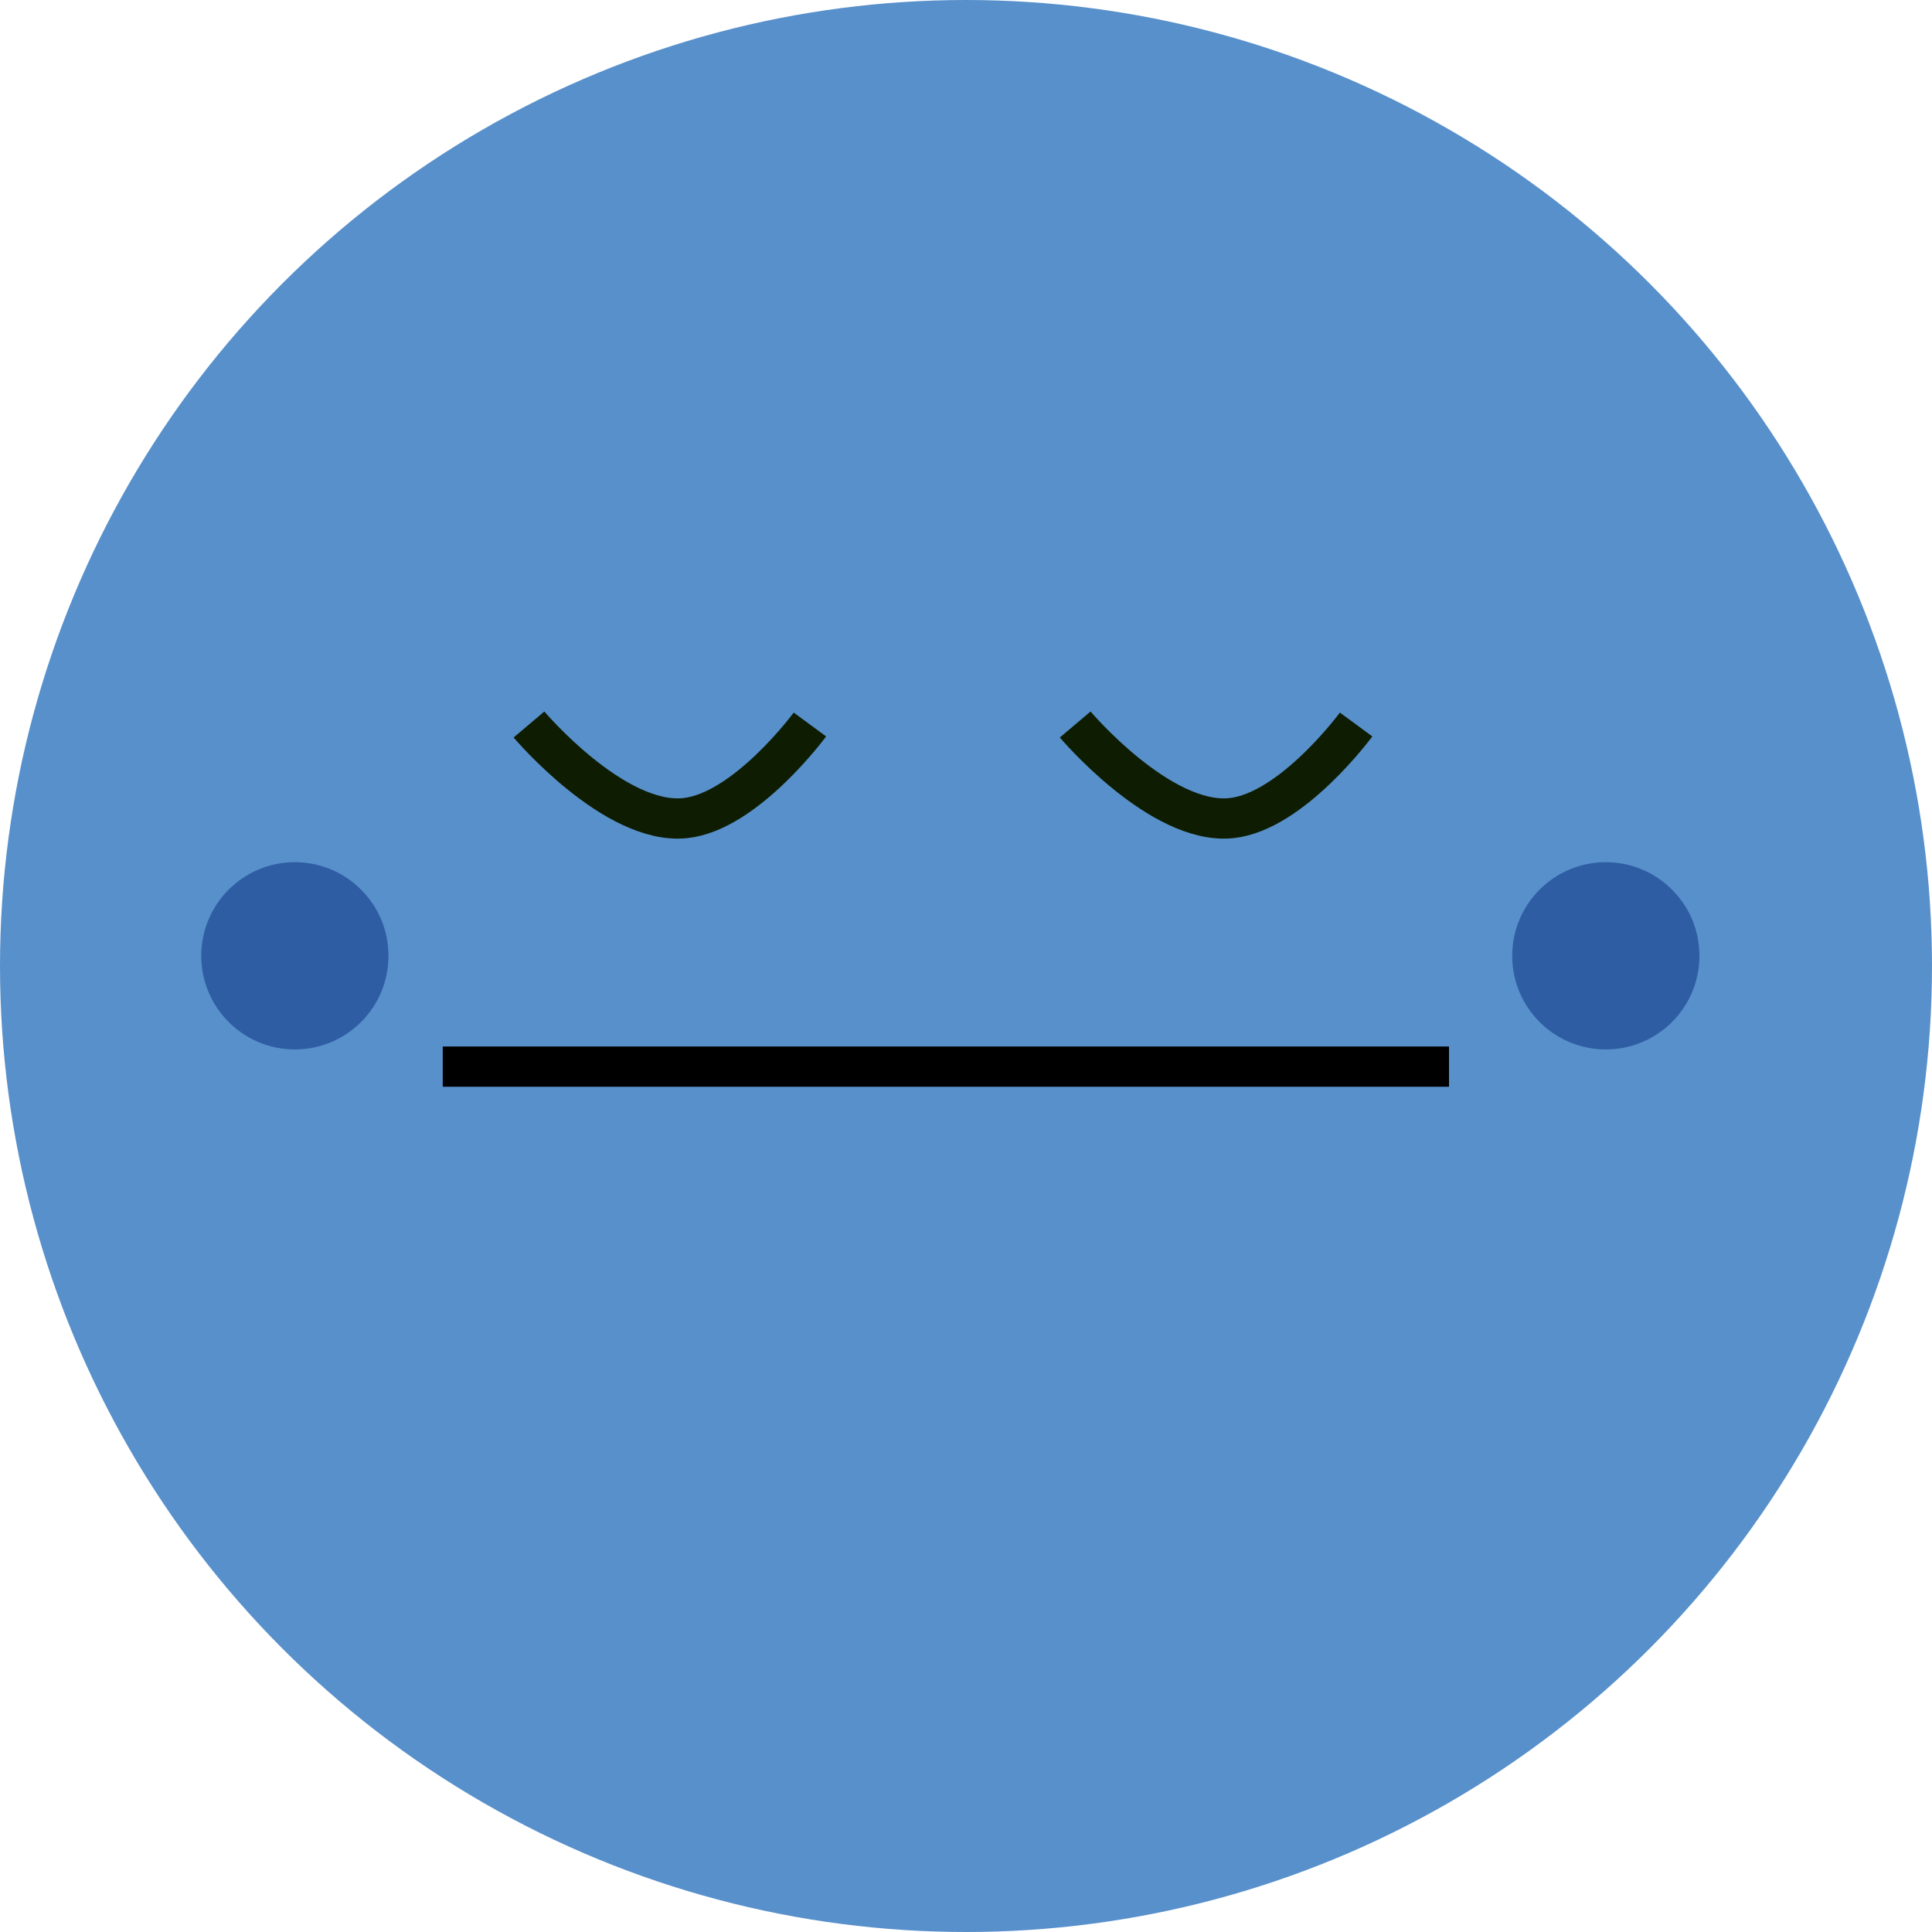<svg width="48" height="48" viewBox="0 0 48 48" fill="none" xmlns="http://www.w3.org/2000/svg">
<circle cx="24" cy="24" r="24" fill="#5890CB"/>
<path d="M13.142 18C13.142 18 15.263 20.508 17.02 20.326C18.526 20.171 20.122 18 20.122 18" stroke="#0E1D01"/>
<path d="M26.713 18C26.713 18 28.834 20.508 30.59 20.326C32.096 20.171 33.692 18 33.692 18" stroke="#0E1D01"/>
<line x1="11" y1="26.5" x2="36" y2="26.5" stroke="black"/>
<circle cx="39.896" cy="23.747" r="2.326" fill="#2E5DA4"/>
<circle cx="7.326" cy="23.747" r="2.326" fill="#2E5DA4"/>
</svg>
